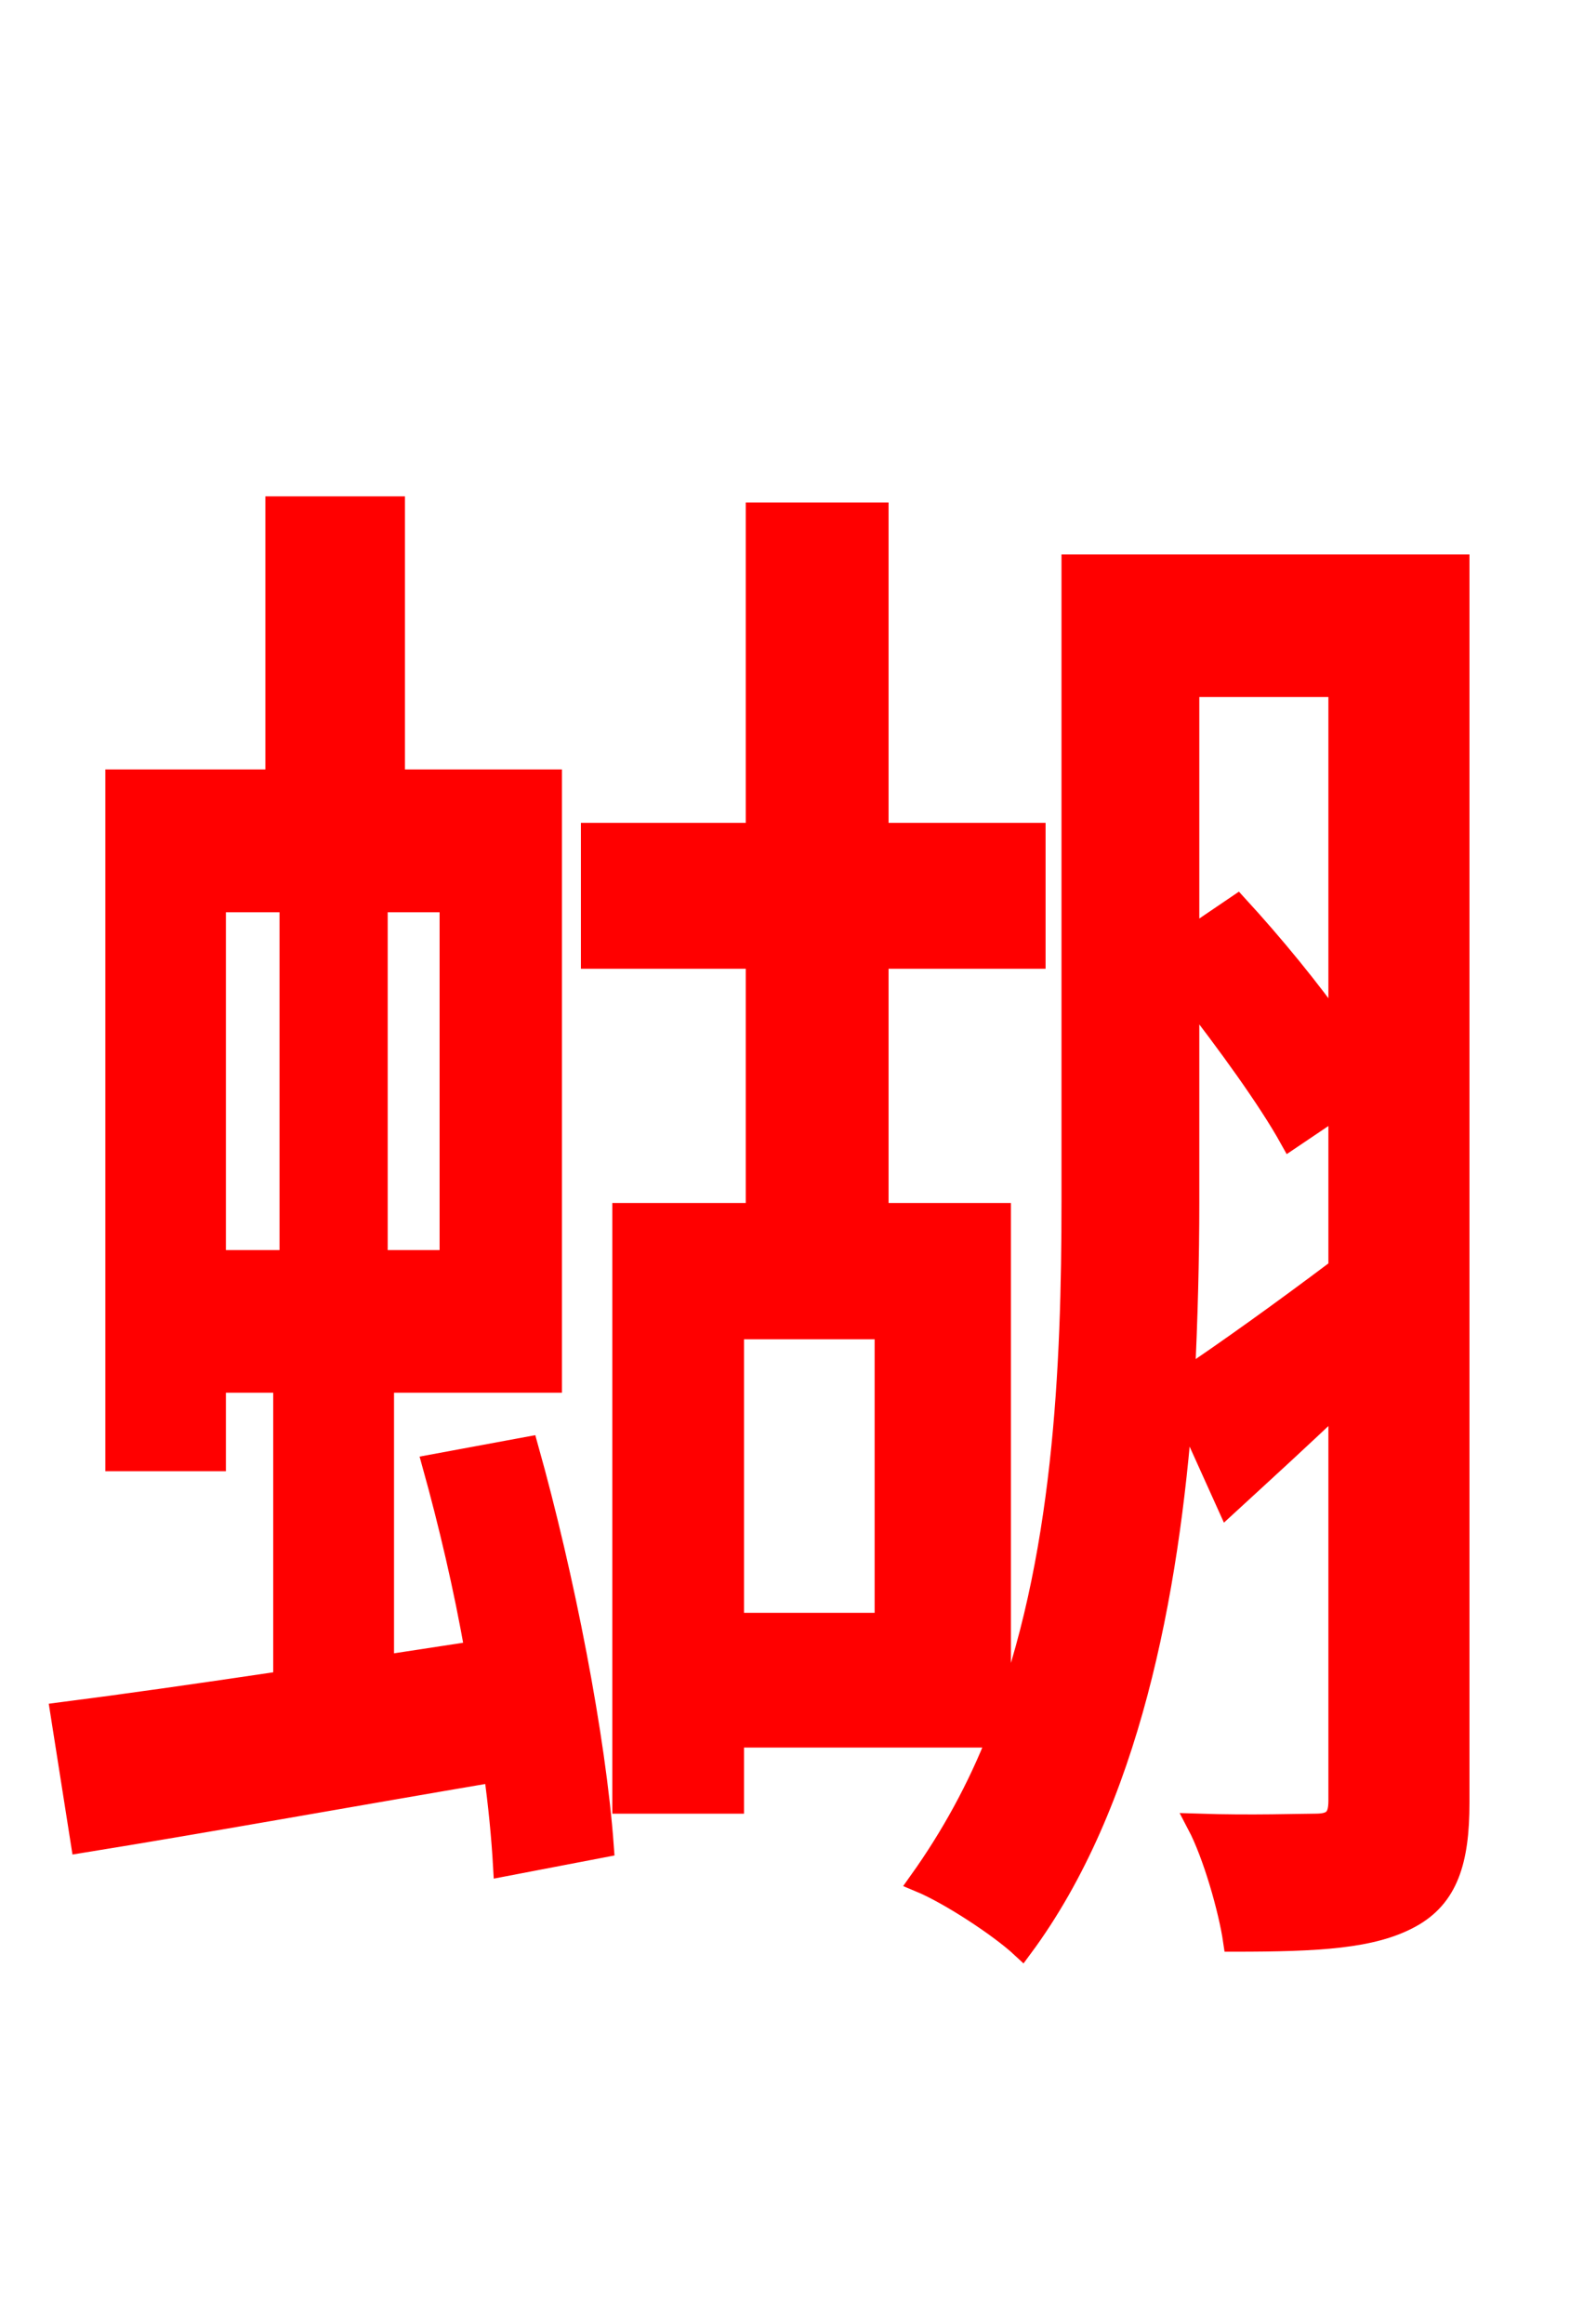 <svg xmlns="http://www.w3.org/2000/svg" xmlns:xlink="http://www.w3.org/1999/xlink" width="72" height="106.56"><path fill="red" stroke="red" d="M9.86 41.33L13.32 41.33L13.32 57.82L9.86 57.82ZM20.66 57.82L17.28 57.82L17.28 41.33L20.66 41.33ZM19.87 67.18C20.59 69.77 21.31 72.79 21.82 75.74L17.57 76.39L17.57 63.36L25.27 63.36L25.27 35.78L18.07 35.78L18.07 23.26L12.67 23.26L12.67 35.78L5.33 35.78L5.33 66.96L9.86 66.96L9.86 63.36L13.03 63.36L13.03 77.11C9.14 77.69 5.62 78.19 2.81 78.55L3.74 84.46C9.14 83.59 15.91 82.37 22.68 81.22C22.90 82.80 23.04 84.31 23.11 85.54L27.65 84.67C27.29 79.70 25.85 72.29 24.19 66.38ZM54.50 45.50C56.30 47.81 58.18 50.40 59.18 52.20L61.42 50.69L61.42 58.18C58.75 60.19 56.23 61.99 54.29 63.29C54.43 60.48 54.50 57.67 54.50 55.15ZM61.42 31.46L61.42 47.30C60.05 45.36 58.39 43.34 56.74 41.54L54.50 43.06L54.50 31.46ZM40.61 74.45L33.62 74.45L33.62 60.91L40.61 60.91ZM66.89 25.92L49.18 25.92L49.18 55.08C49.18 62.64 48.82 71.64 45.86 79.27L45.86 55.66L40.25 55.66L40.25 43.92L47.45 43.92L47.45 38.23L40.25 38.23L40.25 23.54L34.70 23.54L34.70 38.23L27.14 38.23L27.14 43.92L34.70 43.92L34.70 55.66L28.58 55.66L28.58 82.66L33.62 82.66L33.62 79.63L45.79 79.63C44.86 82.01 43.63 84.24 42.19 86.26C43.56 86.83 45.86 88.34 46.87 89.28C51.77 82.66 53.57 73.08 54.22 64.37L56.30 68.98C58.03 67.39 59.69 65.88 61.42 64.22L61.42 82.58C61.42 83.38 61.13 83.66 60.34 83.66C59.69 83.66 57.38 83.74 54.94 83.66C55.66 85.03 56.38 87.55 56.59 88.99C60.48 88.99 62.93 88.85 64.66 87.91C66.38 86.98 66.89 85.32 66.89 82.66Z"/></svg>
